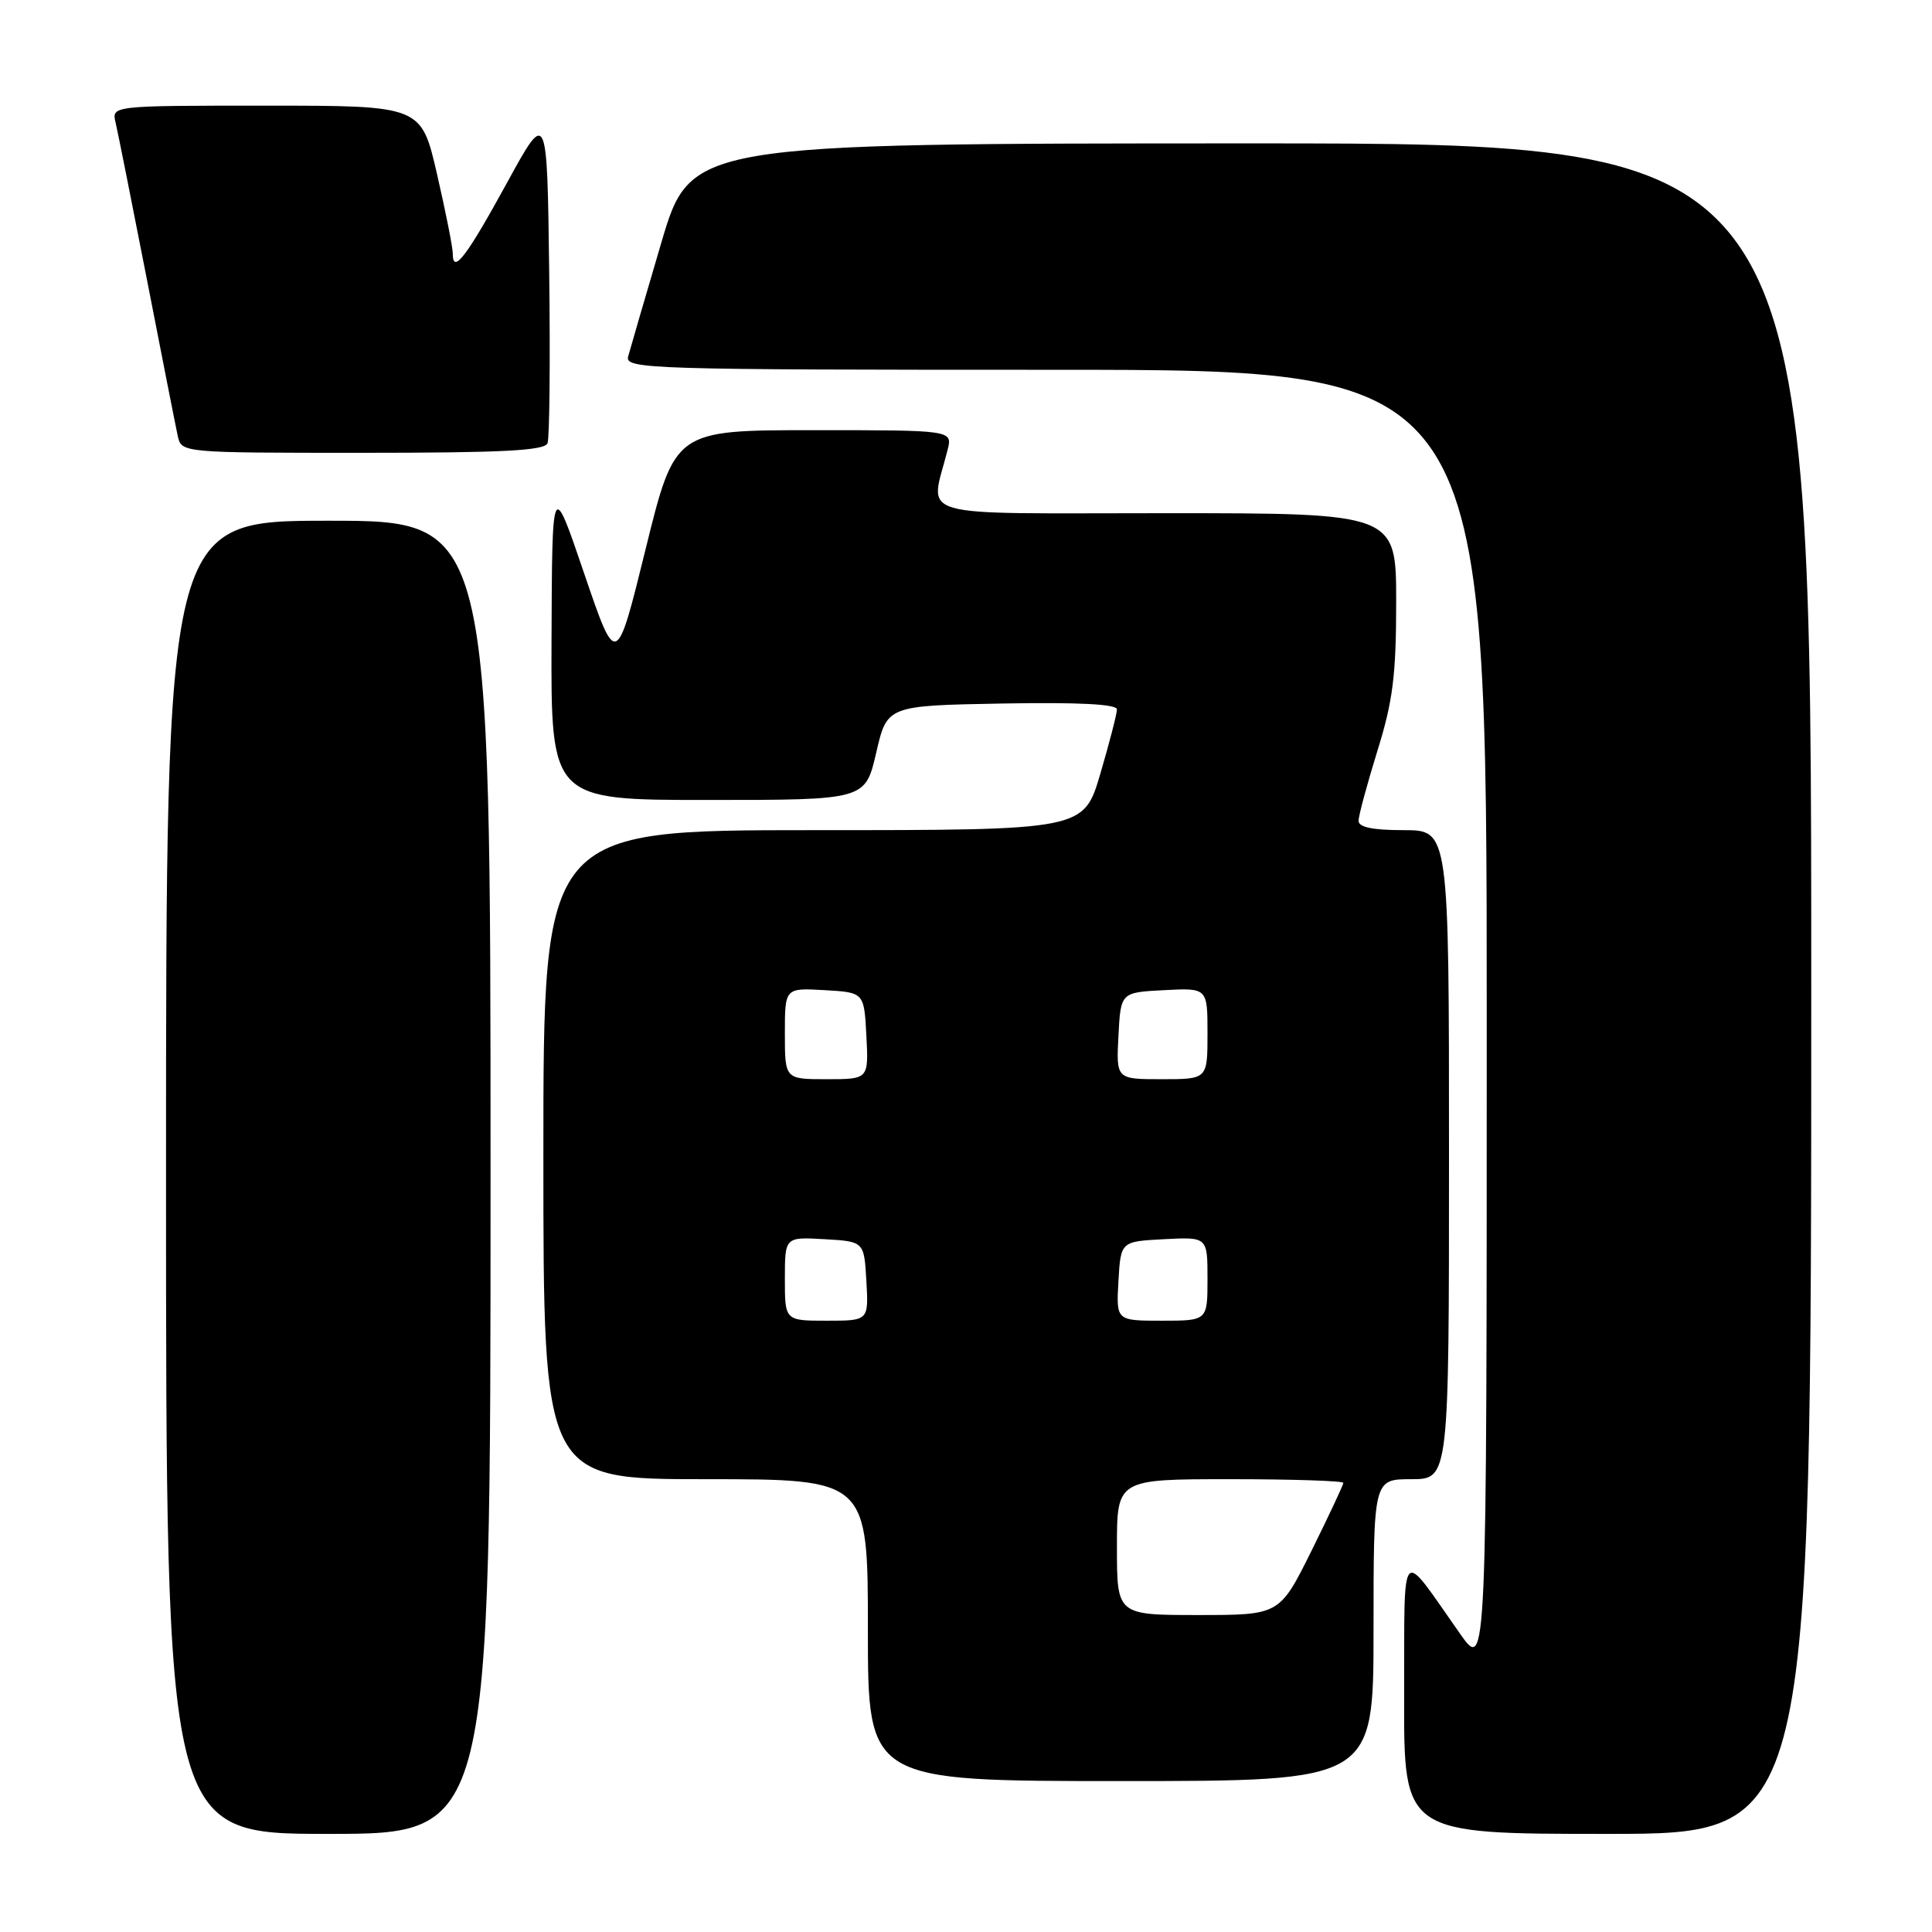 <?xml version="1.0" encoding="UTF-8" standalone="no"?>
<!DOCTYPE svg PUBLIC "-//W3C//DTD SVG 1.1//EN" "http://www.w3.org/Graphics/SVG/1.1/DTD/svg11.dtd" >
<svg xmlns="http://www.w3.org/2000/svg" xmlns:xlink="http://www.w3.org/1999/xlink" version="1.1" viewBox="0 0 256 256">
 <g >
 <path fill="currentColor"
d=" M 65.00 156.00 C 65.00 69.00 65.00 69.00 43.50 69.00 C 22.00 69.00 22.00 69.00 22.00 156.00 C 22.00 243.00 22.00 243.00 43.50 243.00 C 65.00 243.00 65.00 243.00 65.00 156.00 Z  M 240.00 131.00 C 240.00 19.00 240.00 19.00 165.75 19.00 C 91.50 19.01 91.50 19.01 87.60 32.25 C 85.45 39.54 83.49 46.29 83.23 47.25 C 82.79 48.90 85.98 49.00 139.88 49.00 C 197.00 49.00 197.00 49.00 197.00 135.25 C 197.00 221.49 197.00 221.49 193.48 216.50 C 185.35 204.96 186.12 204.11 186.06 224.75 C 186.00 243.00 186.00 243.00 213.00 243.00 C 240.00 243.00 240.00 243.00 240.00 131.00 Z  M 182.00 216.00 C 182.00 196.00 182.00 196.00 187.00 196.00 C 192.00 196.00 192.00 196.00 192.00 153.00 C 192.00 110.00 192.00 110.00 186.00 110.00 C 181.86 110.00 180.00 109.61 180.02 108.75 C 180.02 108.06 181.15 103.90 182.51 99.50 C 184.57 92.90 185.00 89.45 185.00 79.75 C 185.00 68.00 185.00 68.00 154.38 68.00 C 120.26 68.00 123.24 68.87 125.56 59.62 C 126.22 57.00 126.22 57.00 107.83 57.00 C 89.43 57.00 89.43 57.00 85.55 72.75 C 81.67 88.50 81.67 88.50 77.41 76.00 C 73.16 63.50 73.16 63.50 73.08 84.75 C 73.00 106.00 73.00 106.00 93.83 106.00 C 114.65 106.00 114.65 106.00 116.10 99.75 C 117.54 93.50 117.54 93.50 132.77 93.22 C 142.89 93.04 148.00 93.30 148.00 94.00 C 148.00 94.57 147.01 98.41 145.80 102.52 C 143.60 110.00 143.60 110.00 107.80 110.00 C 72.00 110.00 72.00 110.00 72.00 153.00 C 72.00 196.00 72.00 196.00 93.50 196.00 C 115.00 196.00 115.00 196.00 115.00 216.00 C 115.00 236.00 115.00 236.00 148.50 236.00 C 182.00 236.00 182.00 236.00 182.00 216.00 Z  M 72.55 58.73 C 72.82 58.02 72.92 47.79 72.77 35.98 C 72.50 14.50 72.50 14.50 67.17 24.24 C 61.82 34.01 60.00 36.40 60.00 33.63 C 60.00 32.82 59.06 28.07 57.91 23.08 C 55.82 14.00 55.82 14.00 35.30 14.00 C 14.78 14.00 14.78 14.00 15.32 16.25 C 15.61 17.49 17.47 26.82 19.46 37.00 C 21.44 47.17 23.28 56.51 23.55 57.75 C 24.04 60.00 24.04 60.00 48.05 60.00 C 66.59 60.00 72.17 59.71 72.55 58.73 Z  M 148.00 205.00 C 148.00 196.00 148.00 196.00 163.00 196.00 C 171.25 196.00 178.00 196.22 178.00 196.49 C 178.00 196.75 176.10 200.80 173.78 205.49 C 169.55 214.00 169.55 214.00 158.78 214.00 C 148.00 214.00 148.00 214.00 148.00 205.00 Z  M 104.00 169.45 C 104.00 163.90 104.00 163.90 109.25 164.20 C 114.50 164.50 114.50 164.50 114.80 169.75 C 115.10 175.00 115.10 175.00 109.55 175.00 C 104.00 175.00 104.00 175.00 104.00 169.45 Z  M 148.20 169.75 C 148.50 164.50 148.50 164.50 154.25 164.20 C 160.00 163.90 160.00 163.90 160.00 169.45 C 160.00 175.00 160.00 175.00 153.95 175.00 C 147.90 175.00 147.90 175.00 148.20 169.75 Z  M 104.00 136.95 C 104.00 130.90 104.00 130.90 109.25 131.20 C 114.50 131.50 114.50 131.50 114.80 137.25 C 115.10 143.00 115.10 143.00 109.55 143.00 C 104.00 143.00 104.00 143.00 104.00 136.95 Z  M 148.20 137.25 C 148.50 131.50 148.50 131.50 154.25 131.20 C 160.00 130.90 160.00 130.90 160.00 136.95 C 160.00 143.00 160.00 143.00 153.95 143.00 C 147.90 143.00 147.90 143.00 148.20 137.25 Z "/>
</g>
</svg>
